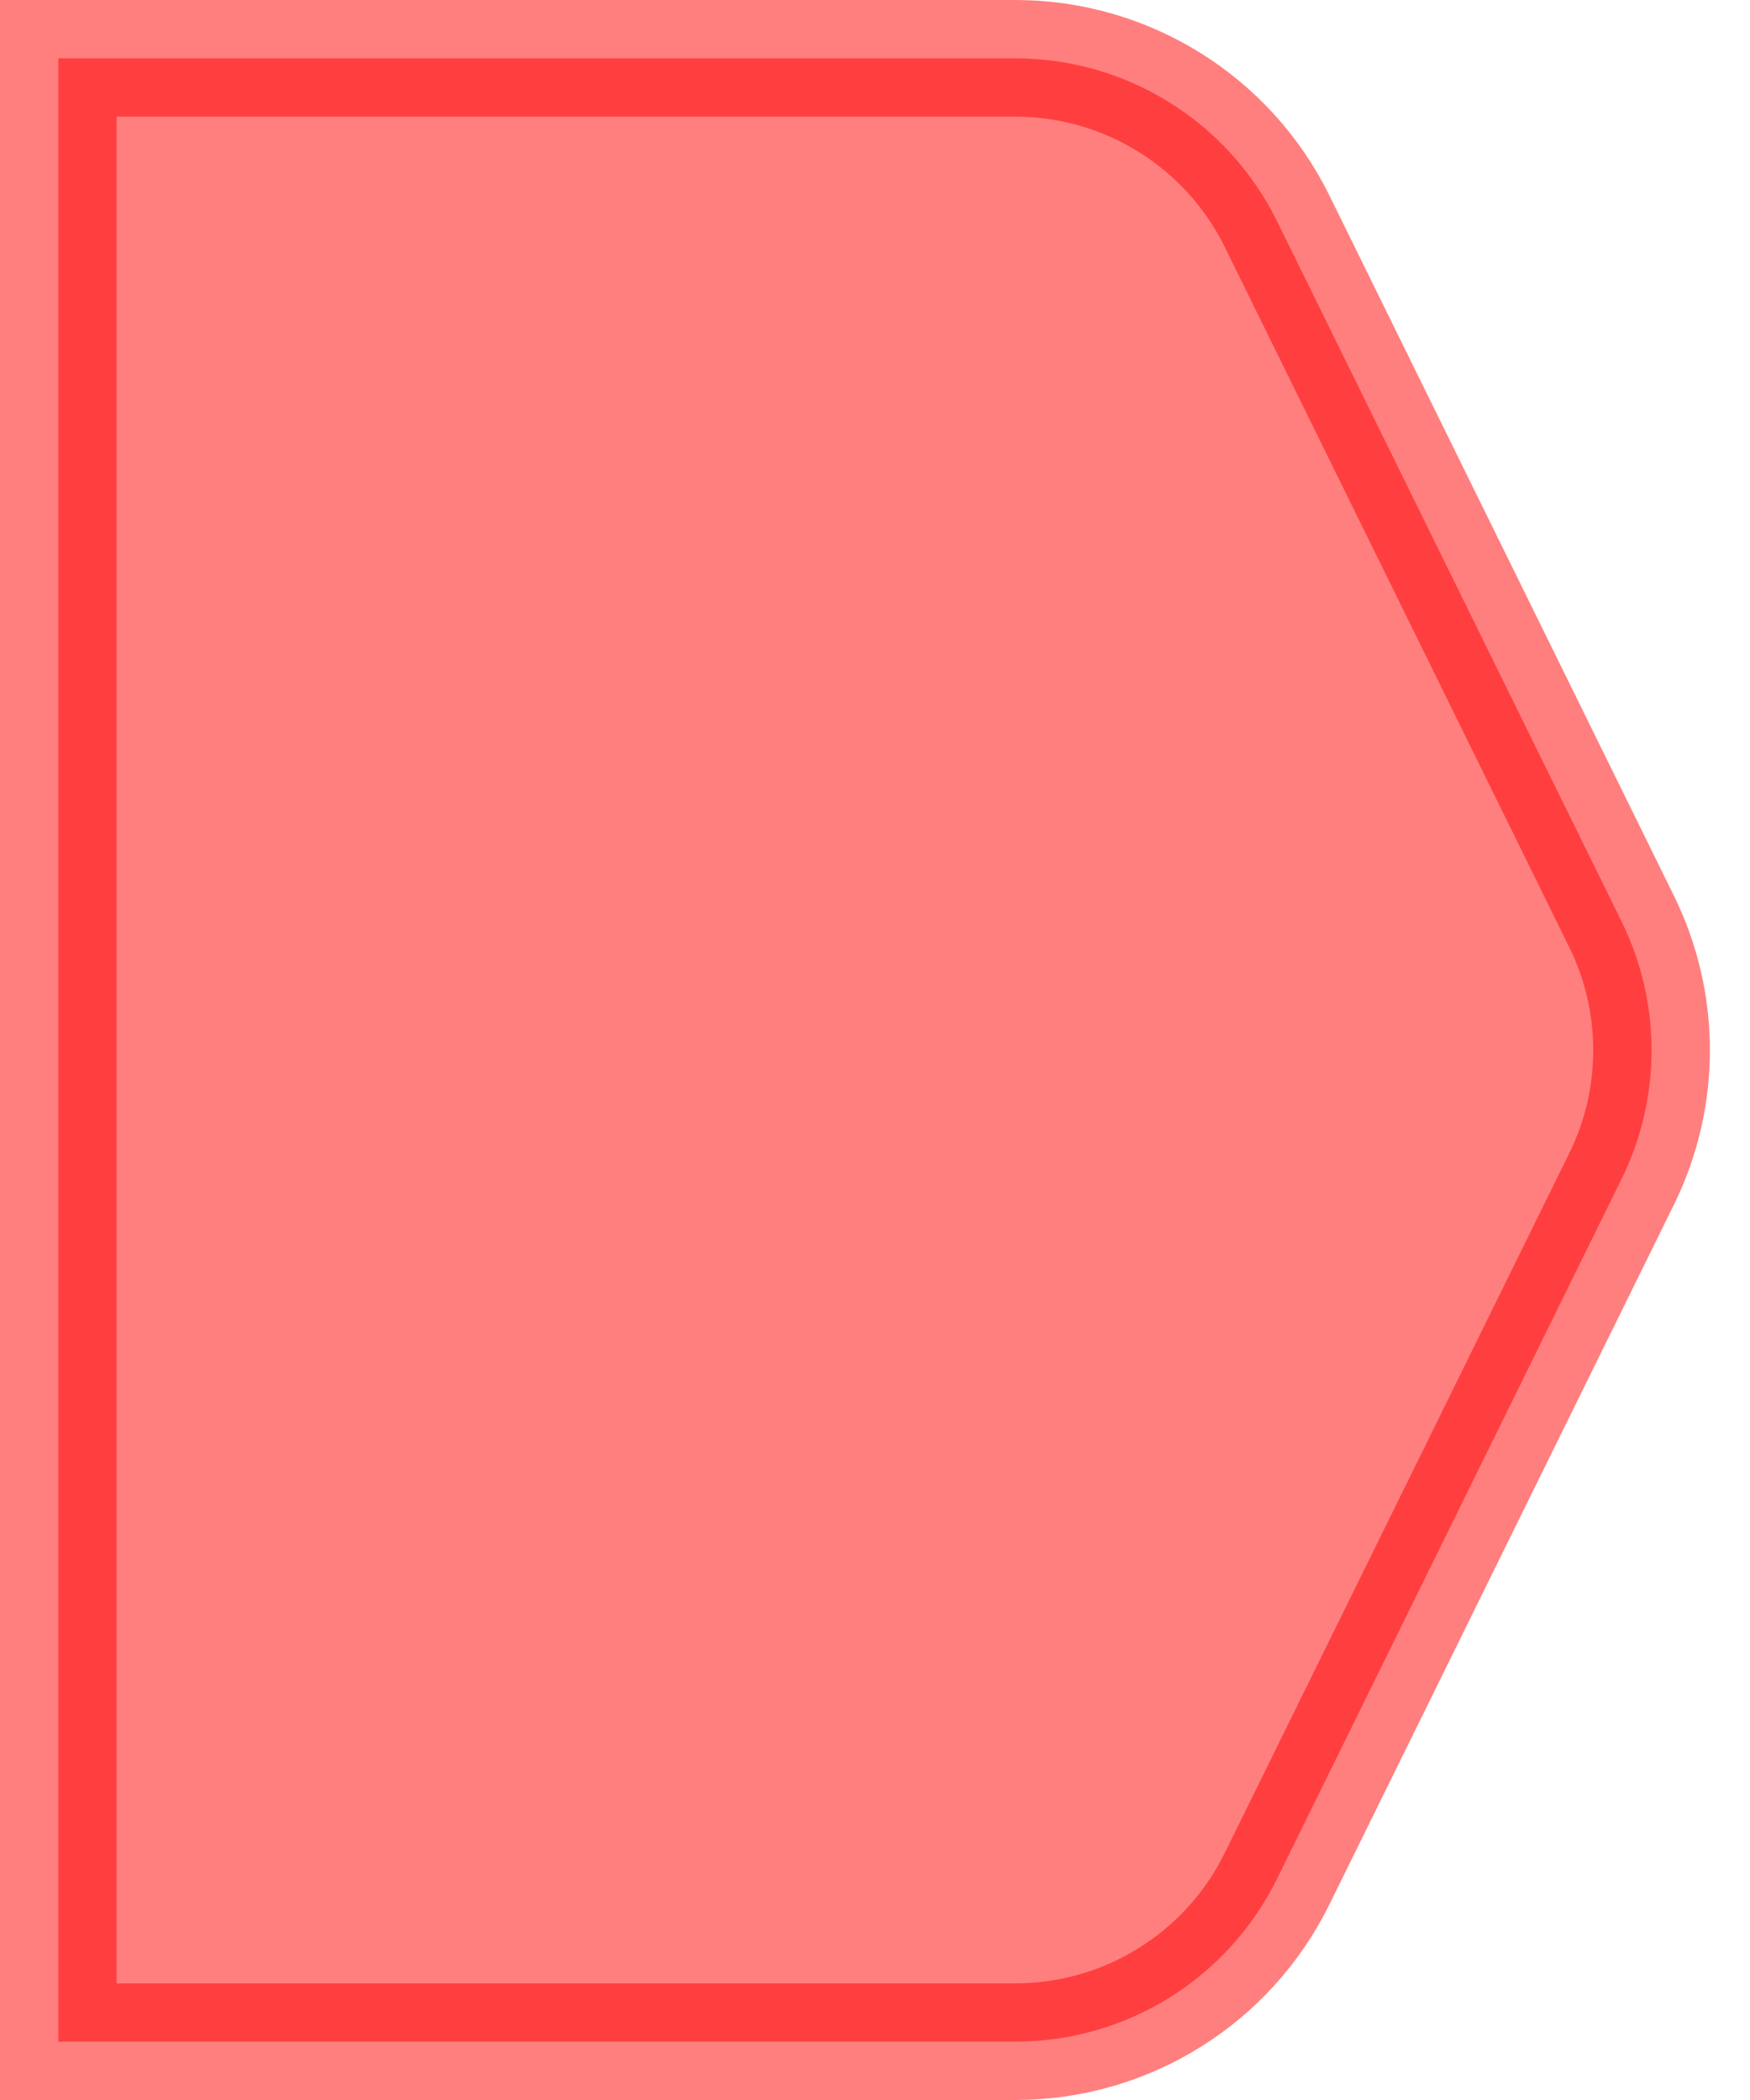 <svg width="15px" height="18px" viewBox="0 0 15 18" version="1.1" xmlns="http://www.w3.org/2000/svg">
            <path opacity=".5" fill="#ff0000" stroke="#FF0000" stroke-width="1" d="M0.5,0.5 L0.5,17.5 L8.703,17.5 C9.656,17.5 10.525,16.959 10.946,16.104 L13.899,10.106 C14.242,9.41 14.242,8.594 13.899,7.898 L10.946,1.896 C10.525,1.041 9.655,0.5 8.703,0.5 L0.5,0.5 Z"/>
</svg>